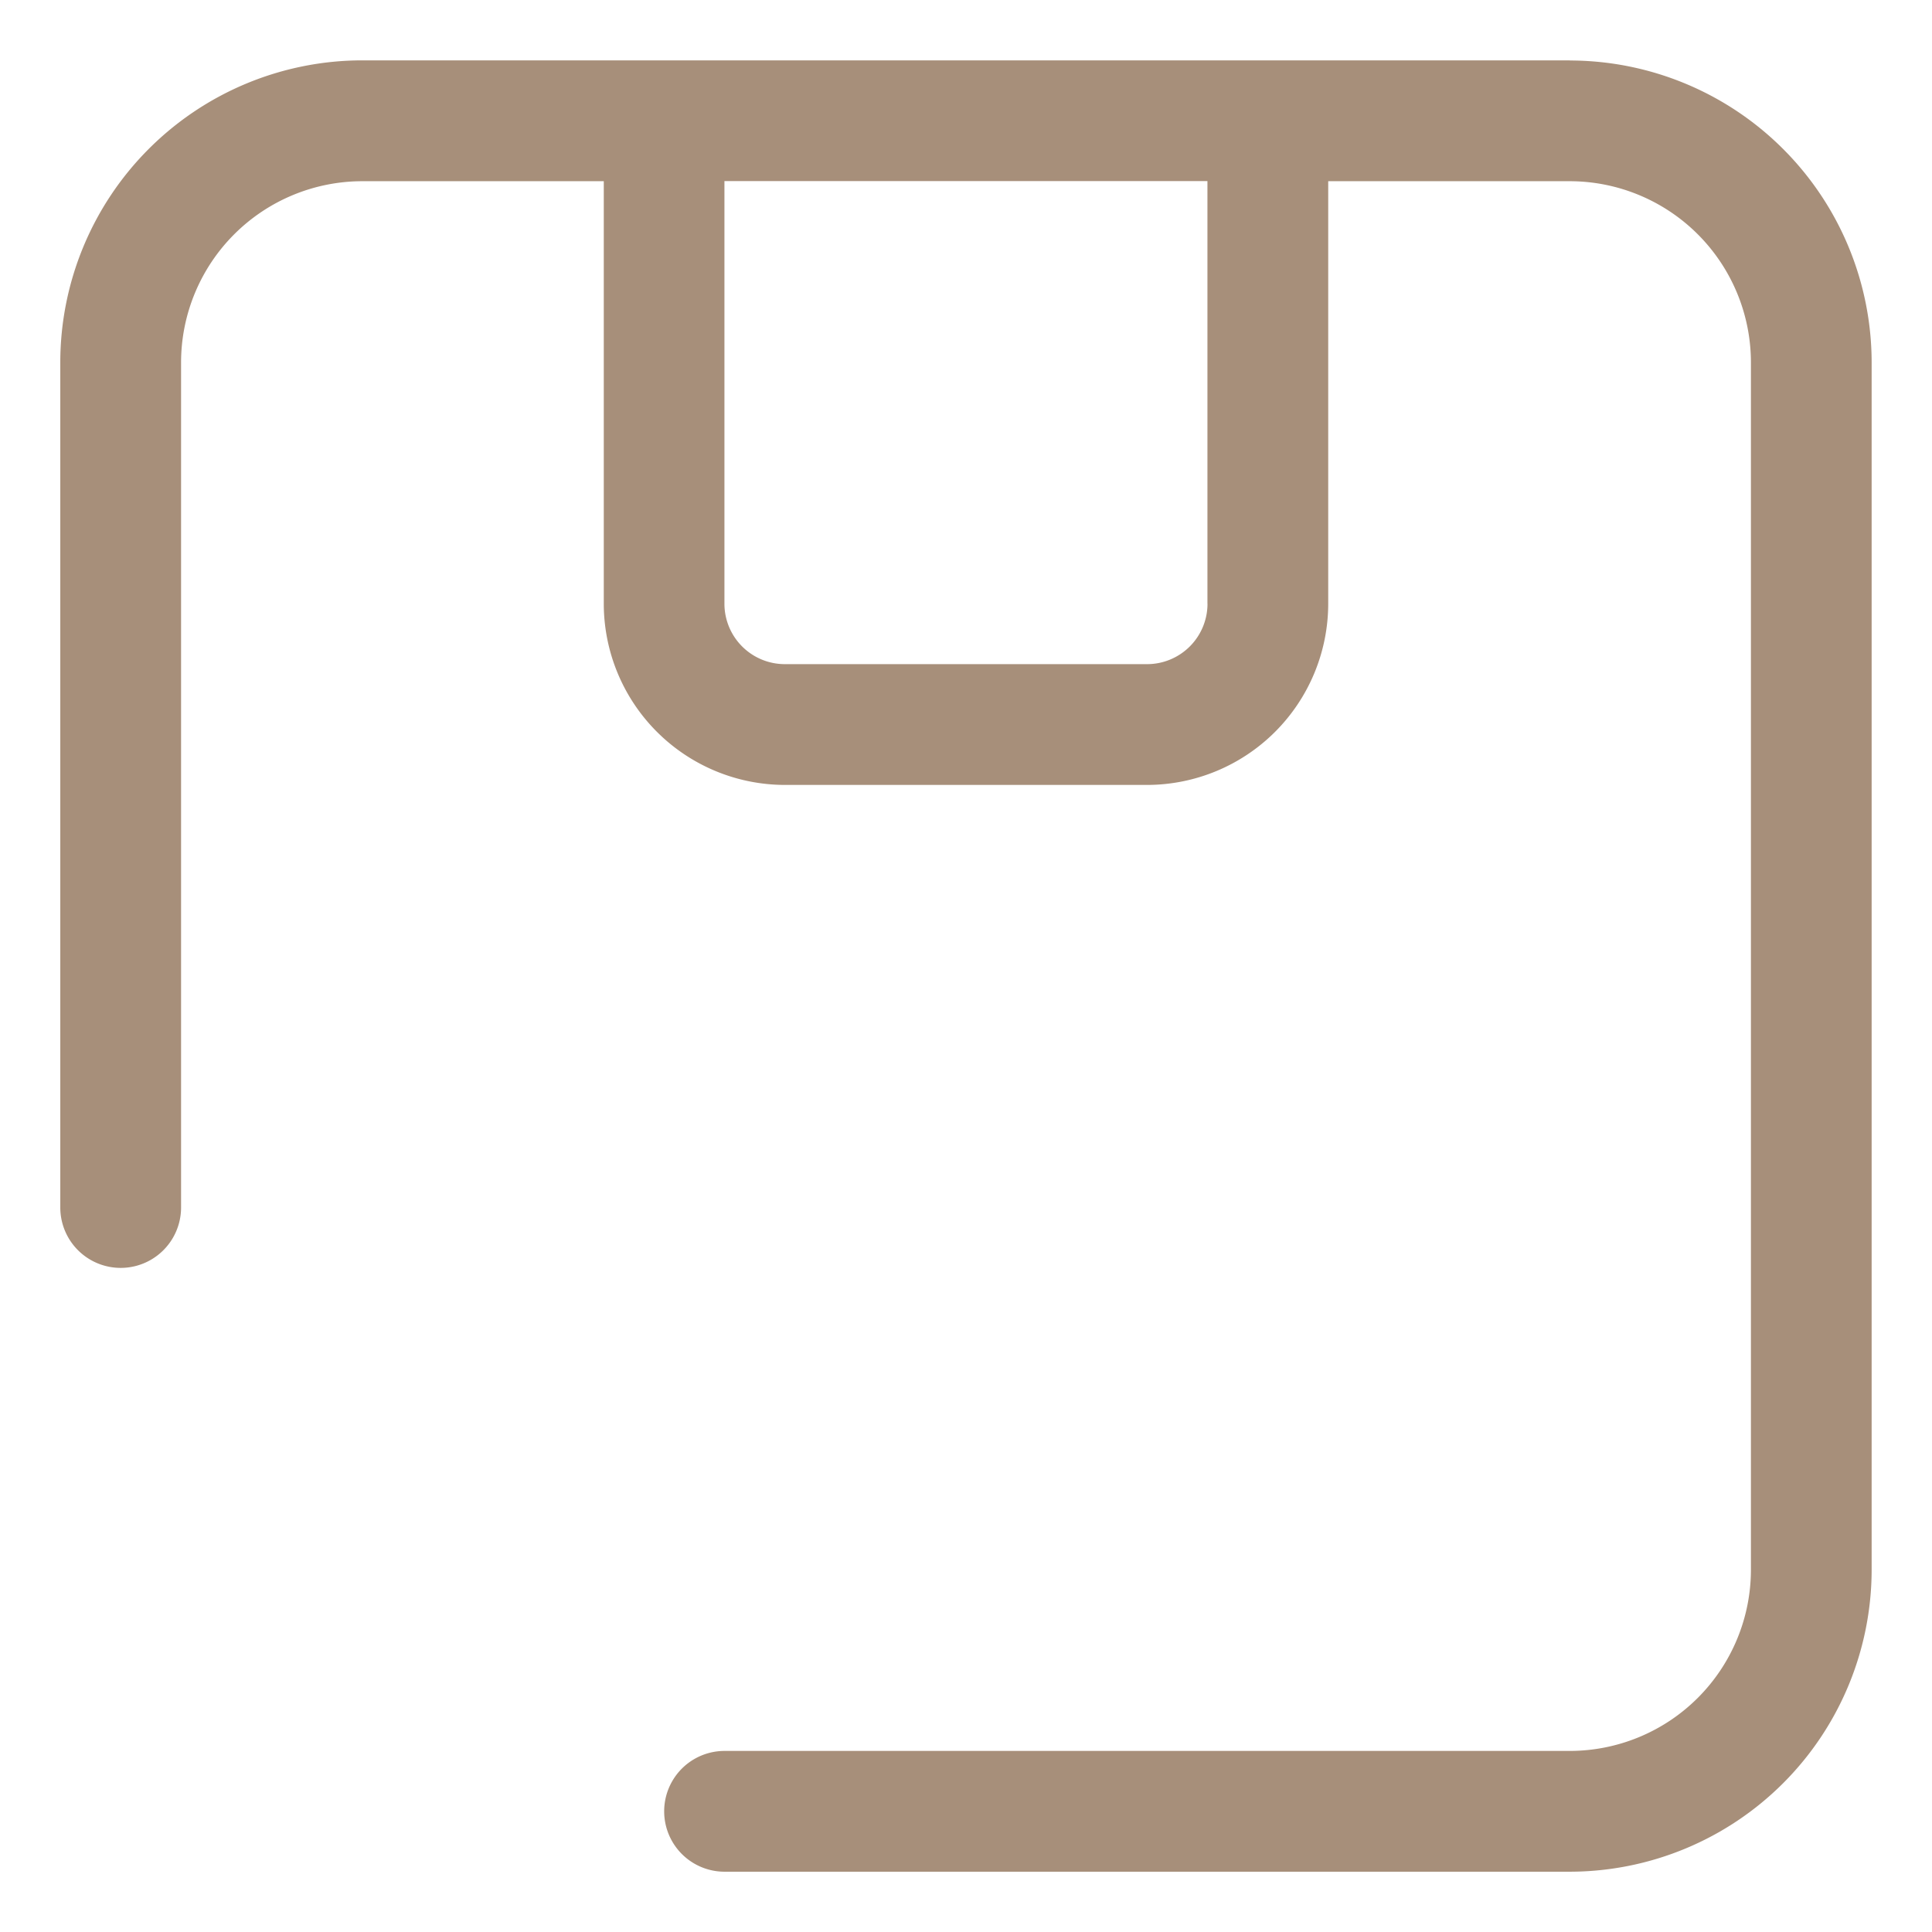 <svg width="29" height="29" fill="none" xmlns="http://www.w3.org/2000/svg"><path d="M23.563.906H5.438A4.536 4.536 0 00.905 5.438v12.687a.906.906 0 101.813 0V5.437a2.722 2.722 0 012.72-2.717h3.625v6.344a2.722 2.722 0 002.718 2.718h5.438a2.722 2.722 0 002.718-2.719V2.72h3.625a2.722 2.722 0 012.72 2.719v18.125a2.721 2.721 0 01-2.72 2.718H10.876a.906.906 0 100 1.813h12.688a4.536 4.536 0 004.53-4.532V5.438a4.536 4.536 0 00-4.53-4.53zm-5.438 8.156a.907.907 0 01-.906.907H11.78a.907.907 0 01-.906-.906V2.718h7.25v6.344z" fill="#A78F7A"/></svg>